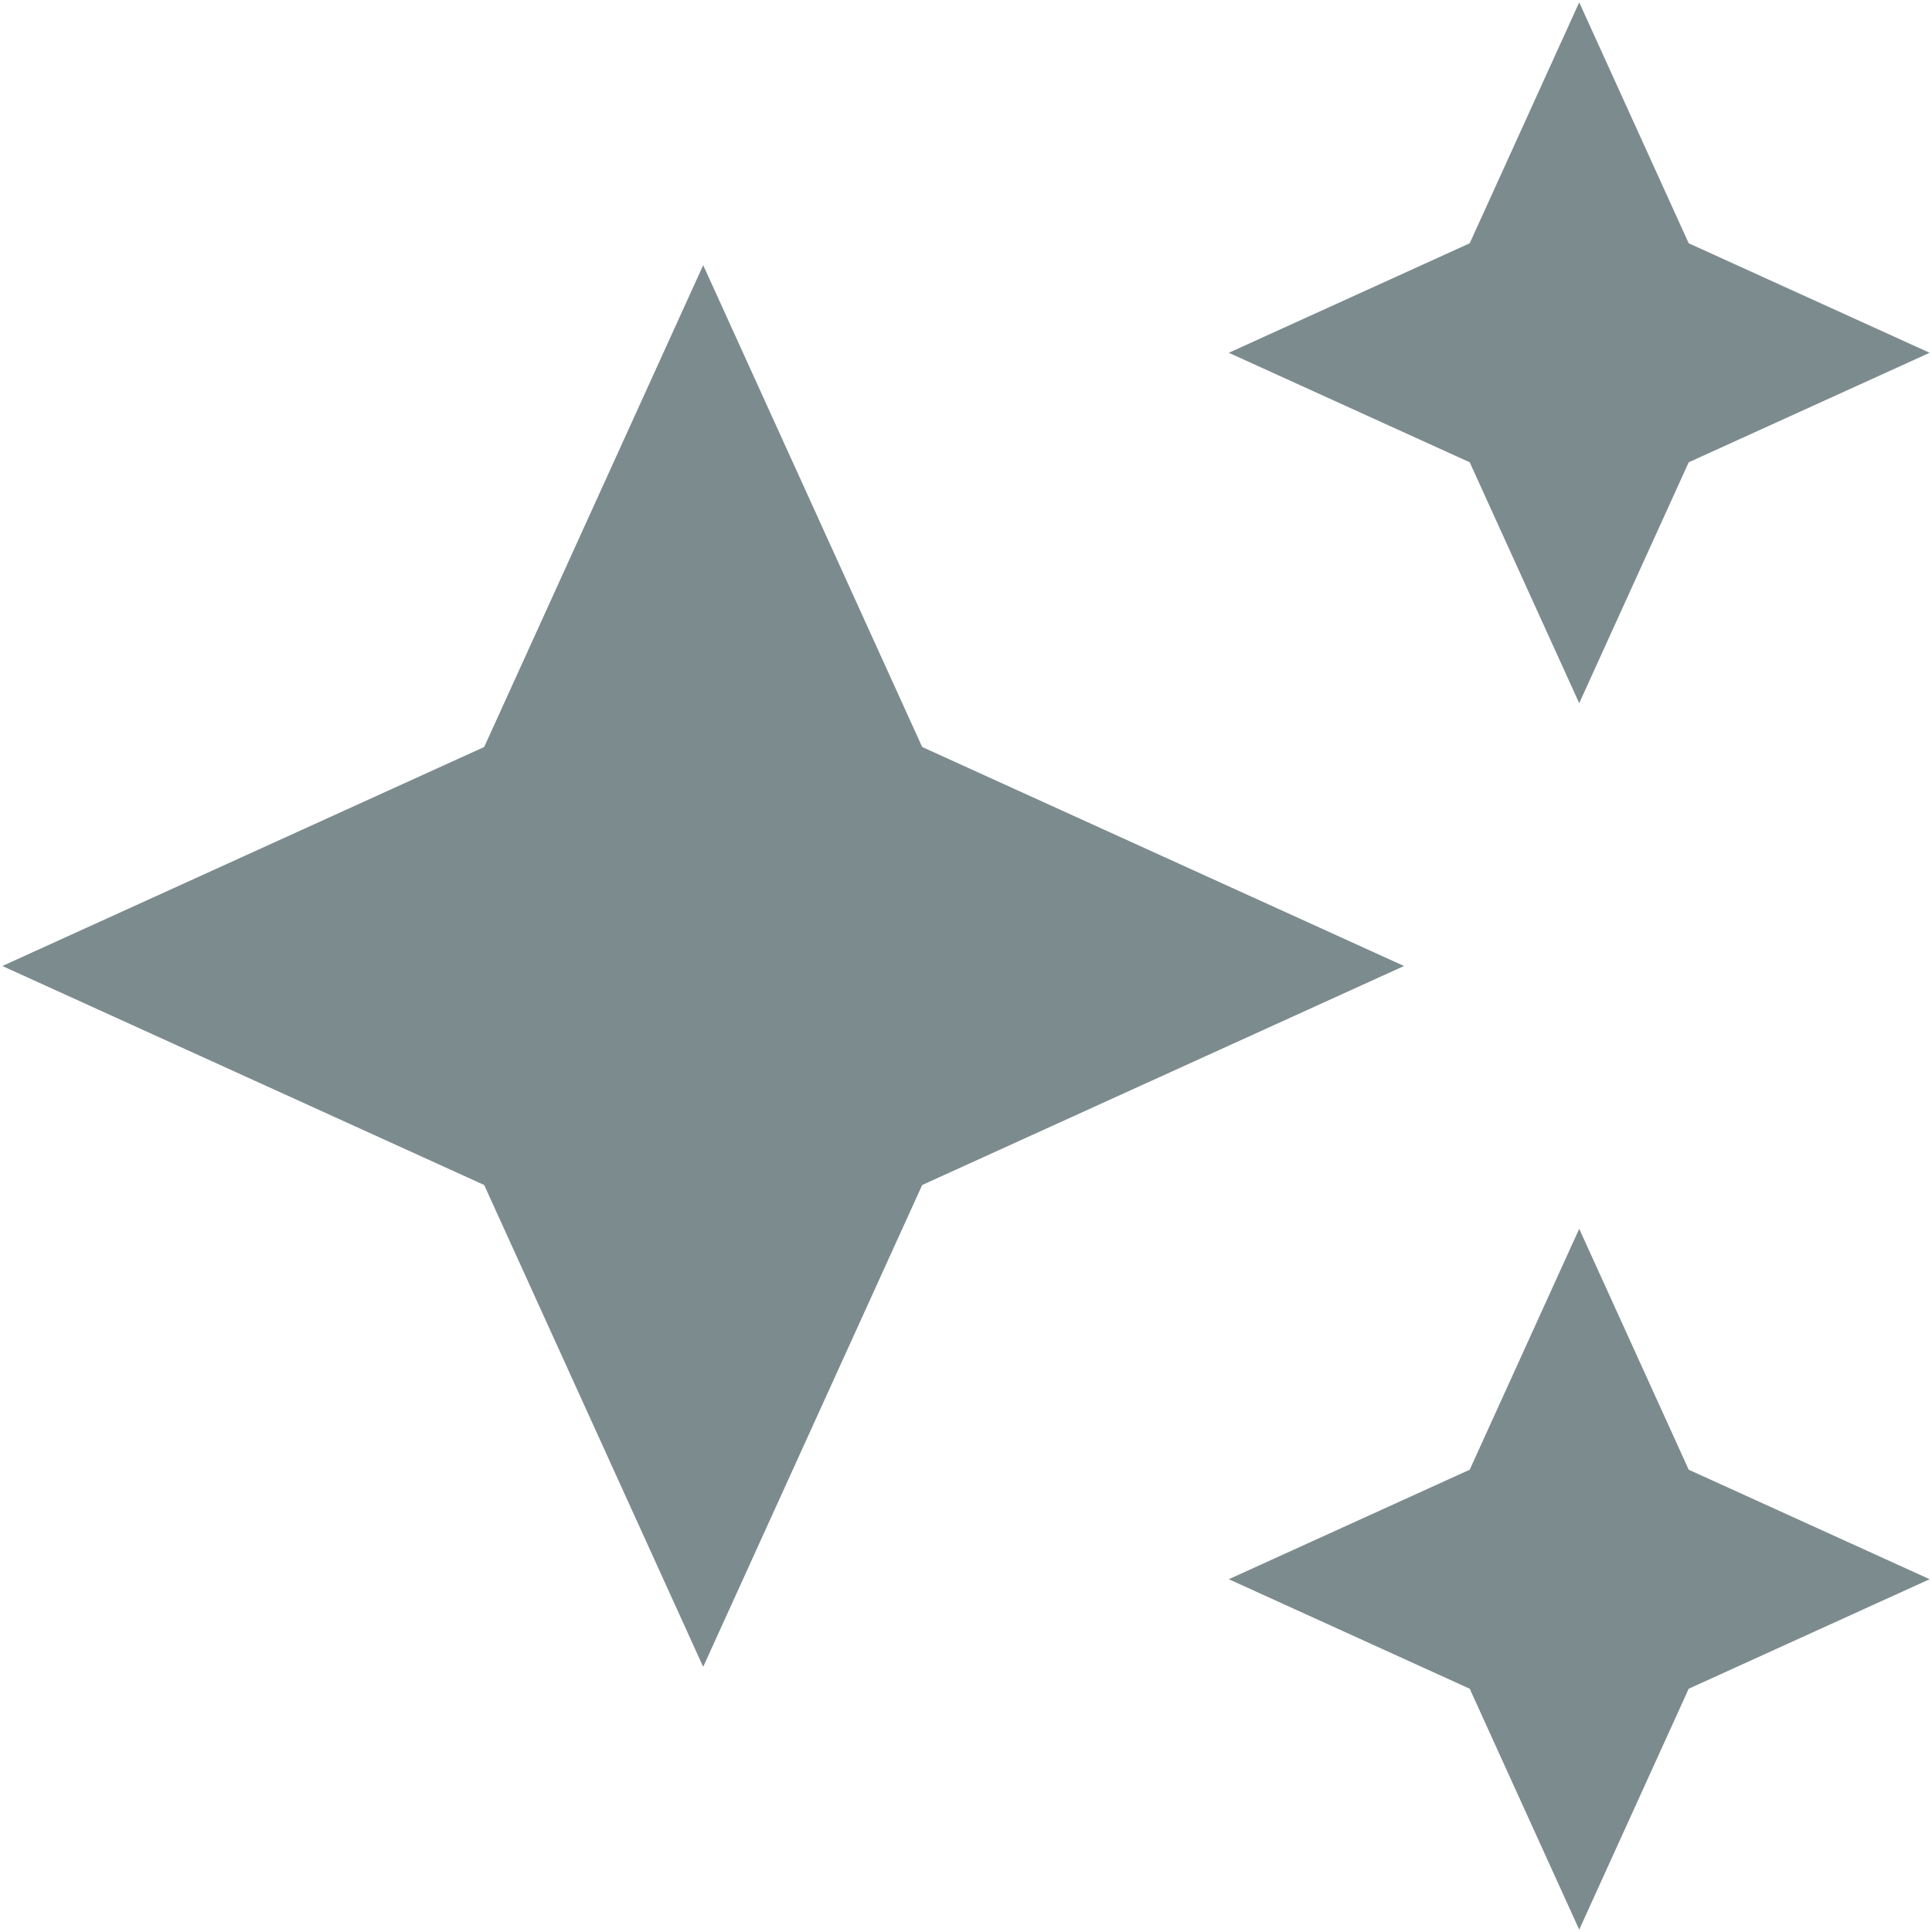 <svg width="68" height="68" viewBox="0 0 68 68" fill="none" xmlns="http://www.w3.org/2000/svg">
<path d="M55.583 24.75L59.437 16.271L67.917 12.417L59.437 8.563L55.583 0.083L51.729 8.563L43.25 12.417L51.729 16.271L55.583 24.75ZM32.458 26.292L24.75 9.333L17.042 26.292L0.083 34L17.042 41.708L24.75 58.667L32.458 41.708L49.417 34L32.458 26.292ZM55.583 43.25L51.729 51.729L43.25 55.583L51.729 59.438L55.583 67.917L59.437 59.438L67.917 55.583L59.437 51.729L55.583 43.25Z" fill="#7C8B8E"/>
</svg>
